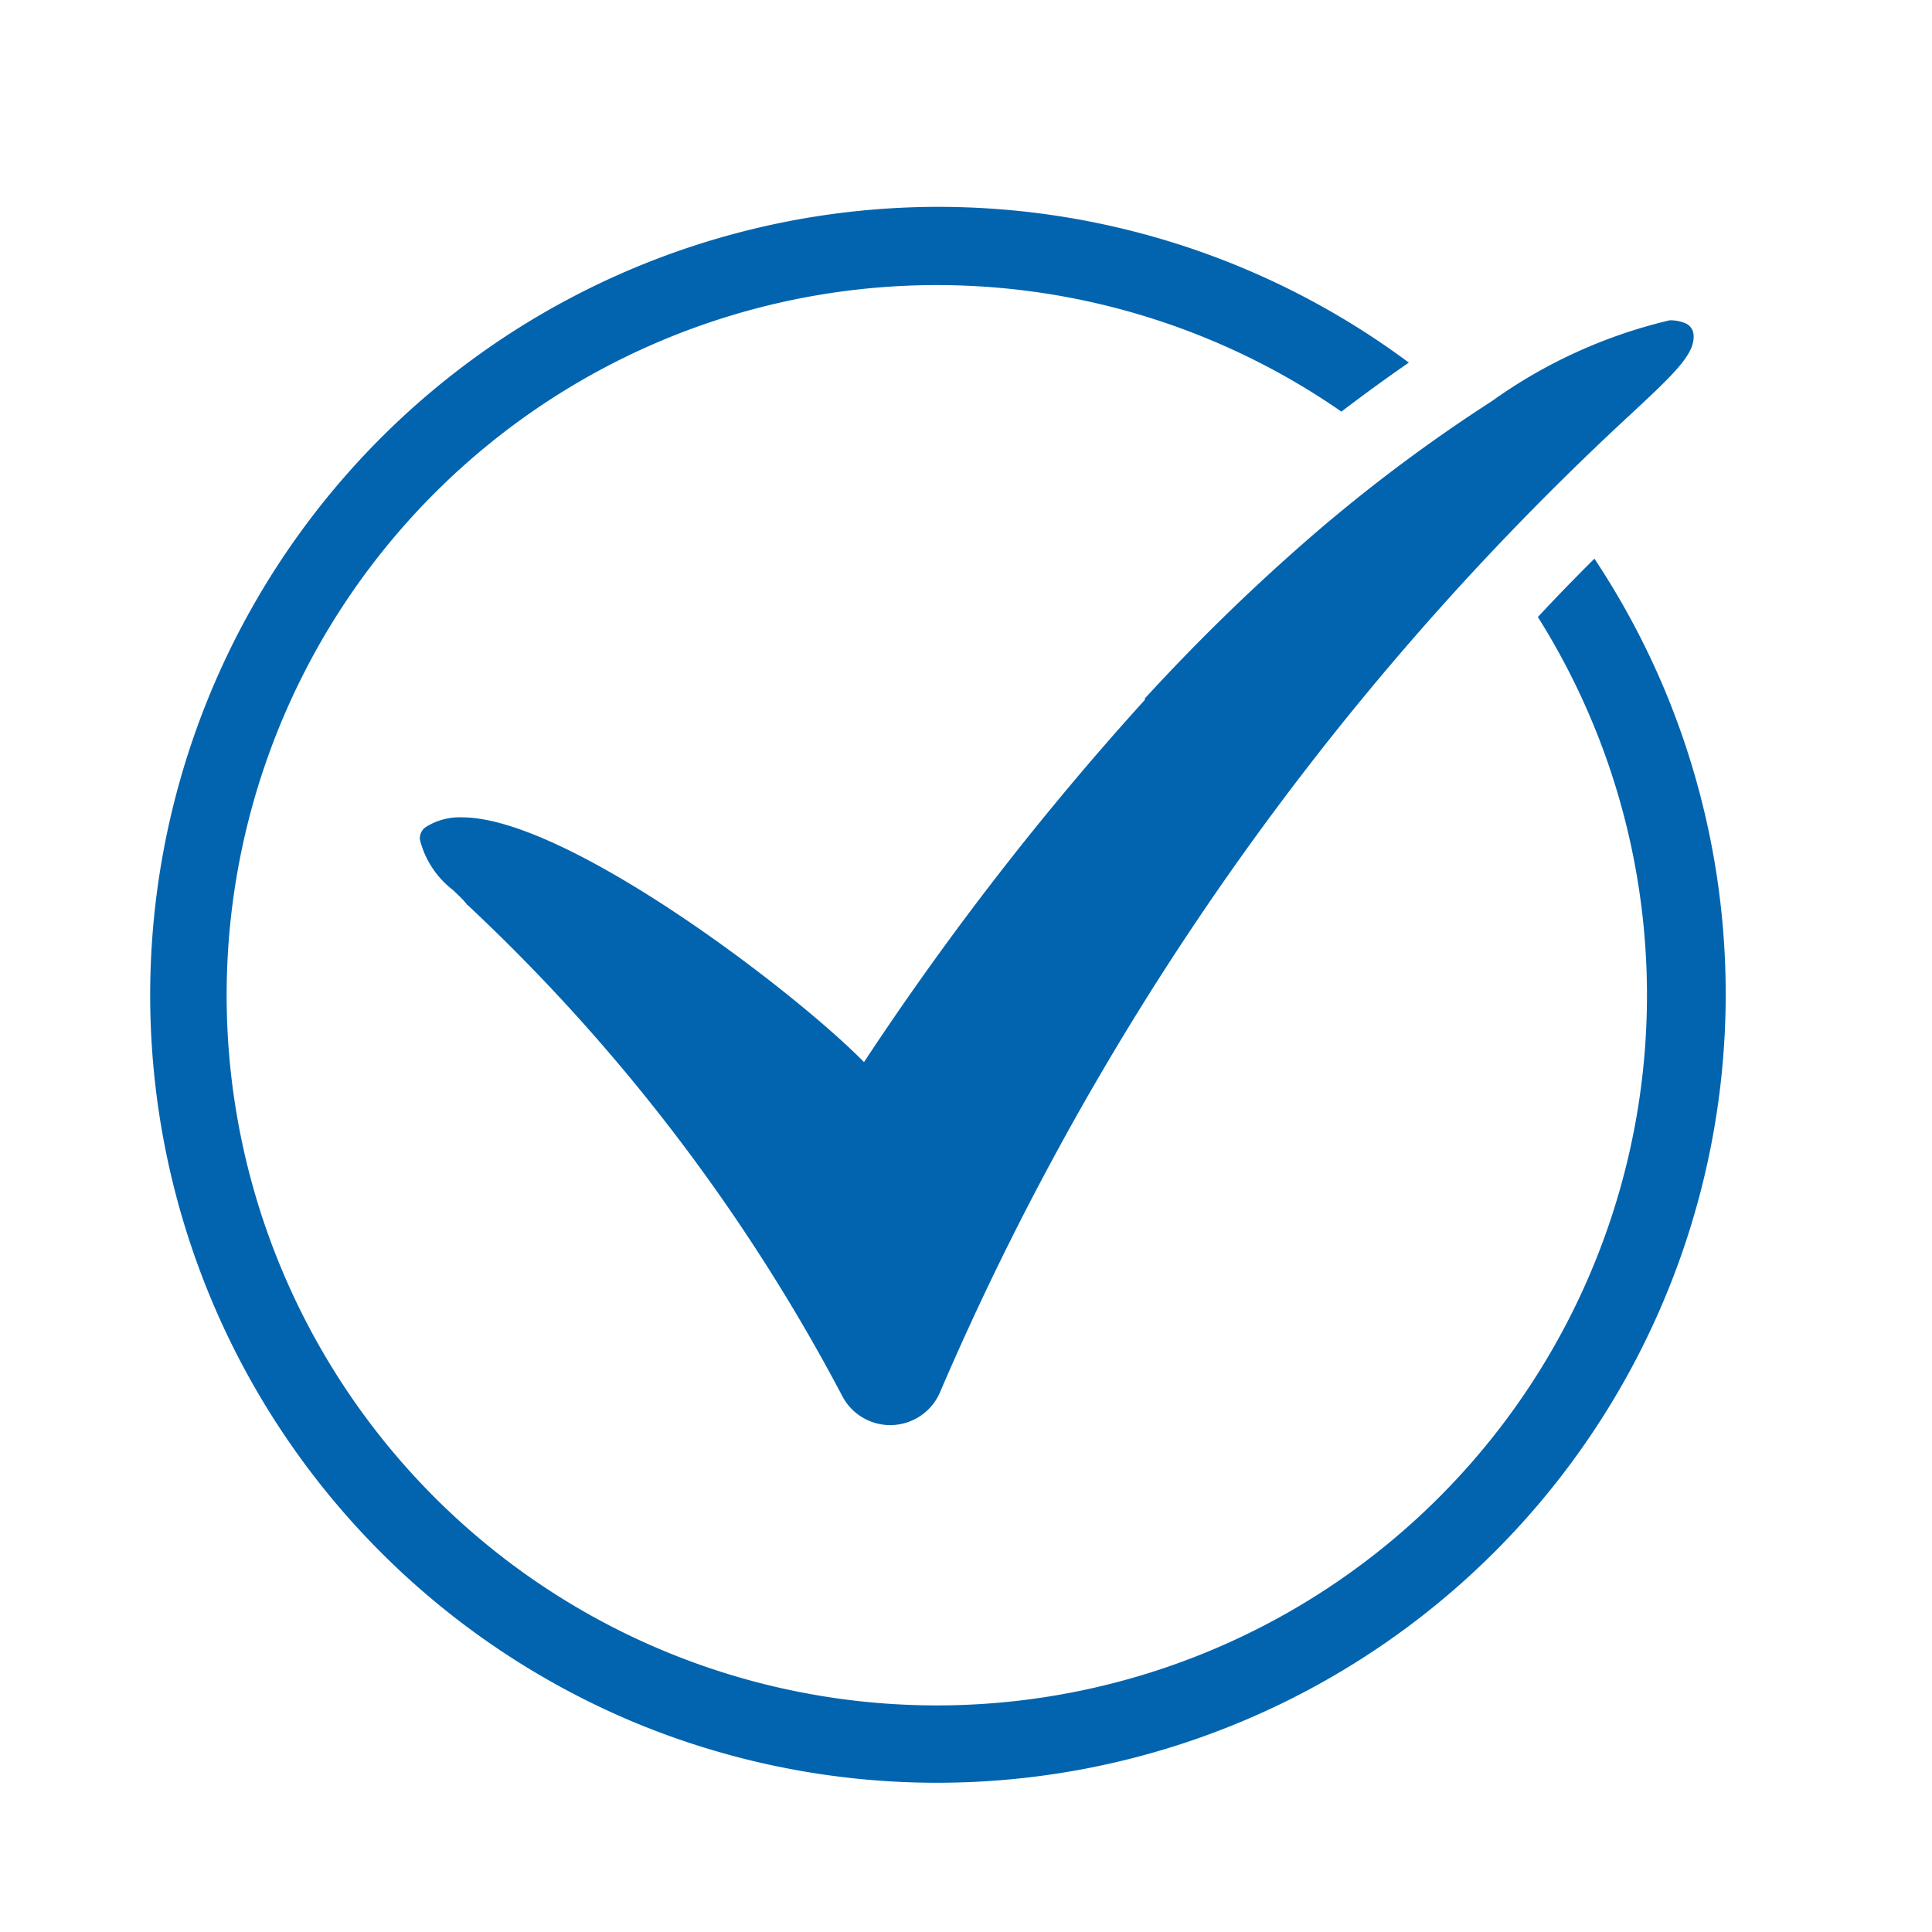 <svg xmlns="http://www.w3.org/2000/svg" xmlns:xlink="http://www.w3.org/1999/xlink" width="19" height="19" viewBox="0 0 19 19">
  <defs>
    <clipPath id="clip-path">
      <rect id="Прямоугольник_34" data-name="Прямоугольник 34" width="19" height="19" transform="translate(0 0)" fill="none"/>
    </clipPath>
  </defs>
  <g id="Сгруппировать_35" data-name="Сгруппировать 35" transform="translate(0 0)" clip-path="url(#clip-path)">
    <path id="Контур_55" data-name="Контур 55" d="M350.434,149.112a29.452,29.452,0,0,0-2.765,3.566c-.688-.7-2.925-2.407-3.954-2.407a.627.627,0,0,0-.355.095.133.133,0,0,0-.058.127h0a.9.9,0,0,0,.325.493c.05.048.1.094.134.138l0,.005.005,0a18.285,18.285,0,0,1,3.688,4.831.532.532,0,0,0,.473.288h0a.533.533,0,0,0,.483-.308,28.28,28.28,0,0,1,6.717-9.557c.507-.47.717-.664.7-.86a.133.133,0,0,0-.078-.11.383.383,0,0,0-.157-.03,4.951,4.951,0,0,0-1.747.794h0a15.843,15.843,0,0,0-1.8,1.351,19.953,19.953,0,0,0-1.617,1.577" transform="translate(-339.172 -142.233)" fill="#0264af"/>
    <path id="Контур_56" data-name="Контур 56" d="M14.894,4.734a7.732,7.732,0,0,0-.682-1.269c-.173.172-.359.362-.556.574a6.984,6.984,0,1,1-1.932-2.02q.33-.252.663-.482A7.752,7.752,0,1,0,4.734,14.894a7.756,7.756,0,0,0,10.16-10.16" transform="translate(1.468 2.029)" fill="#0264af"/>
  </g>
</svg>
